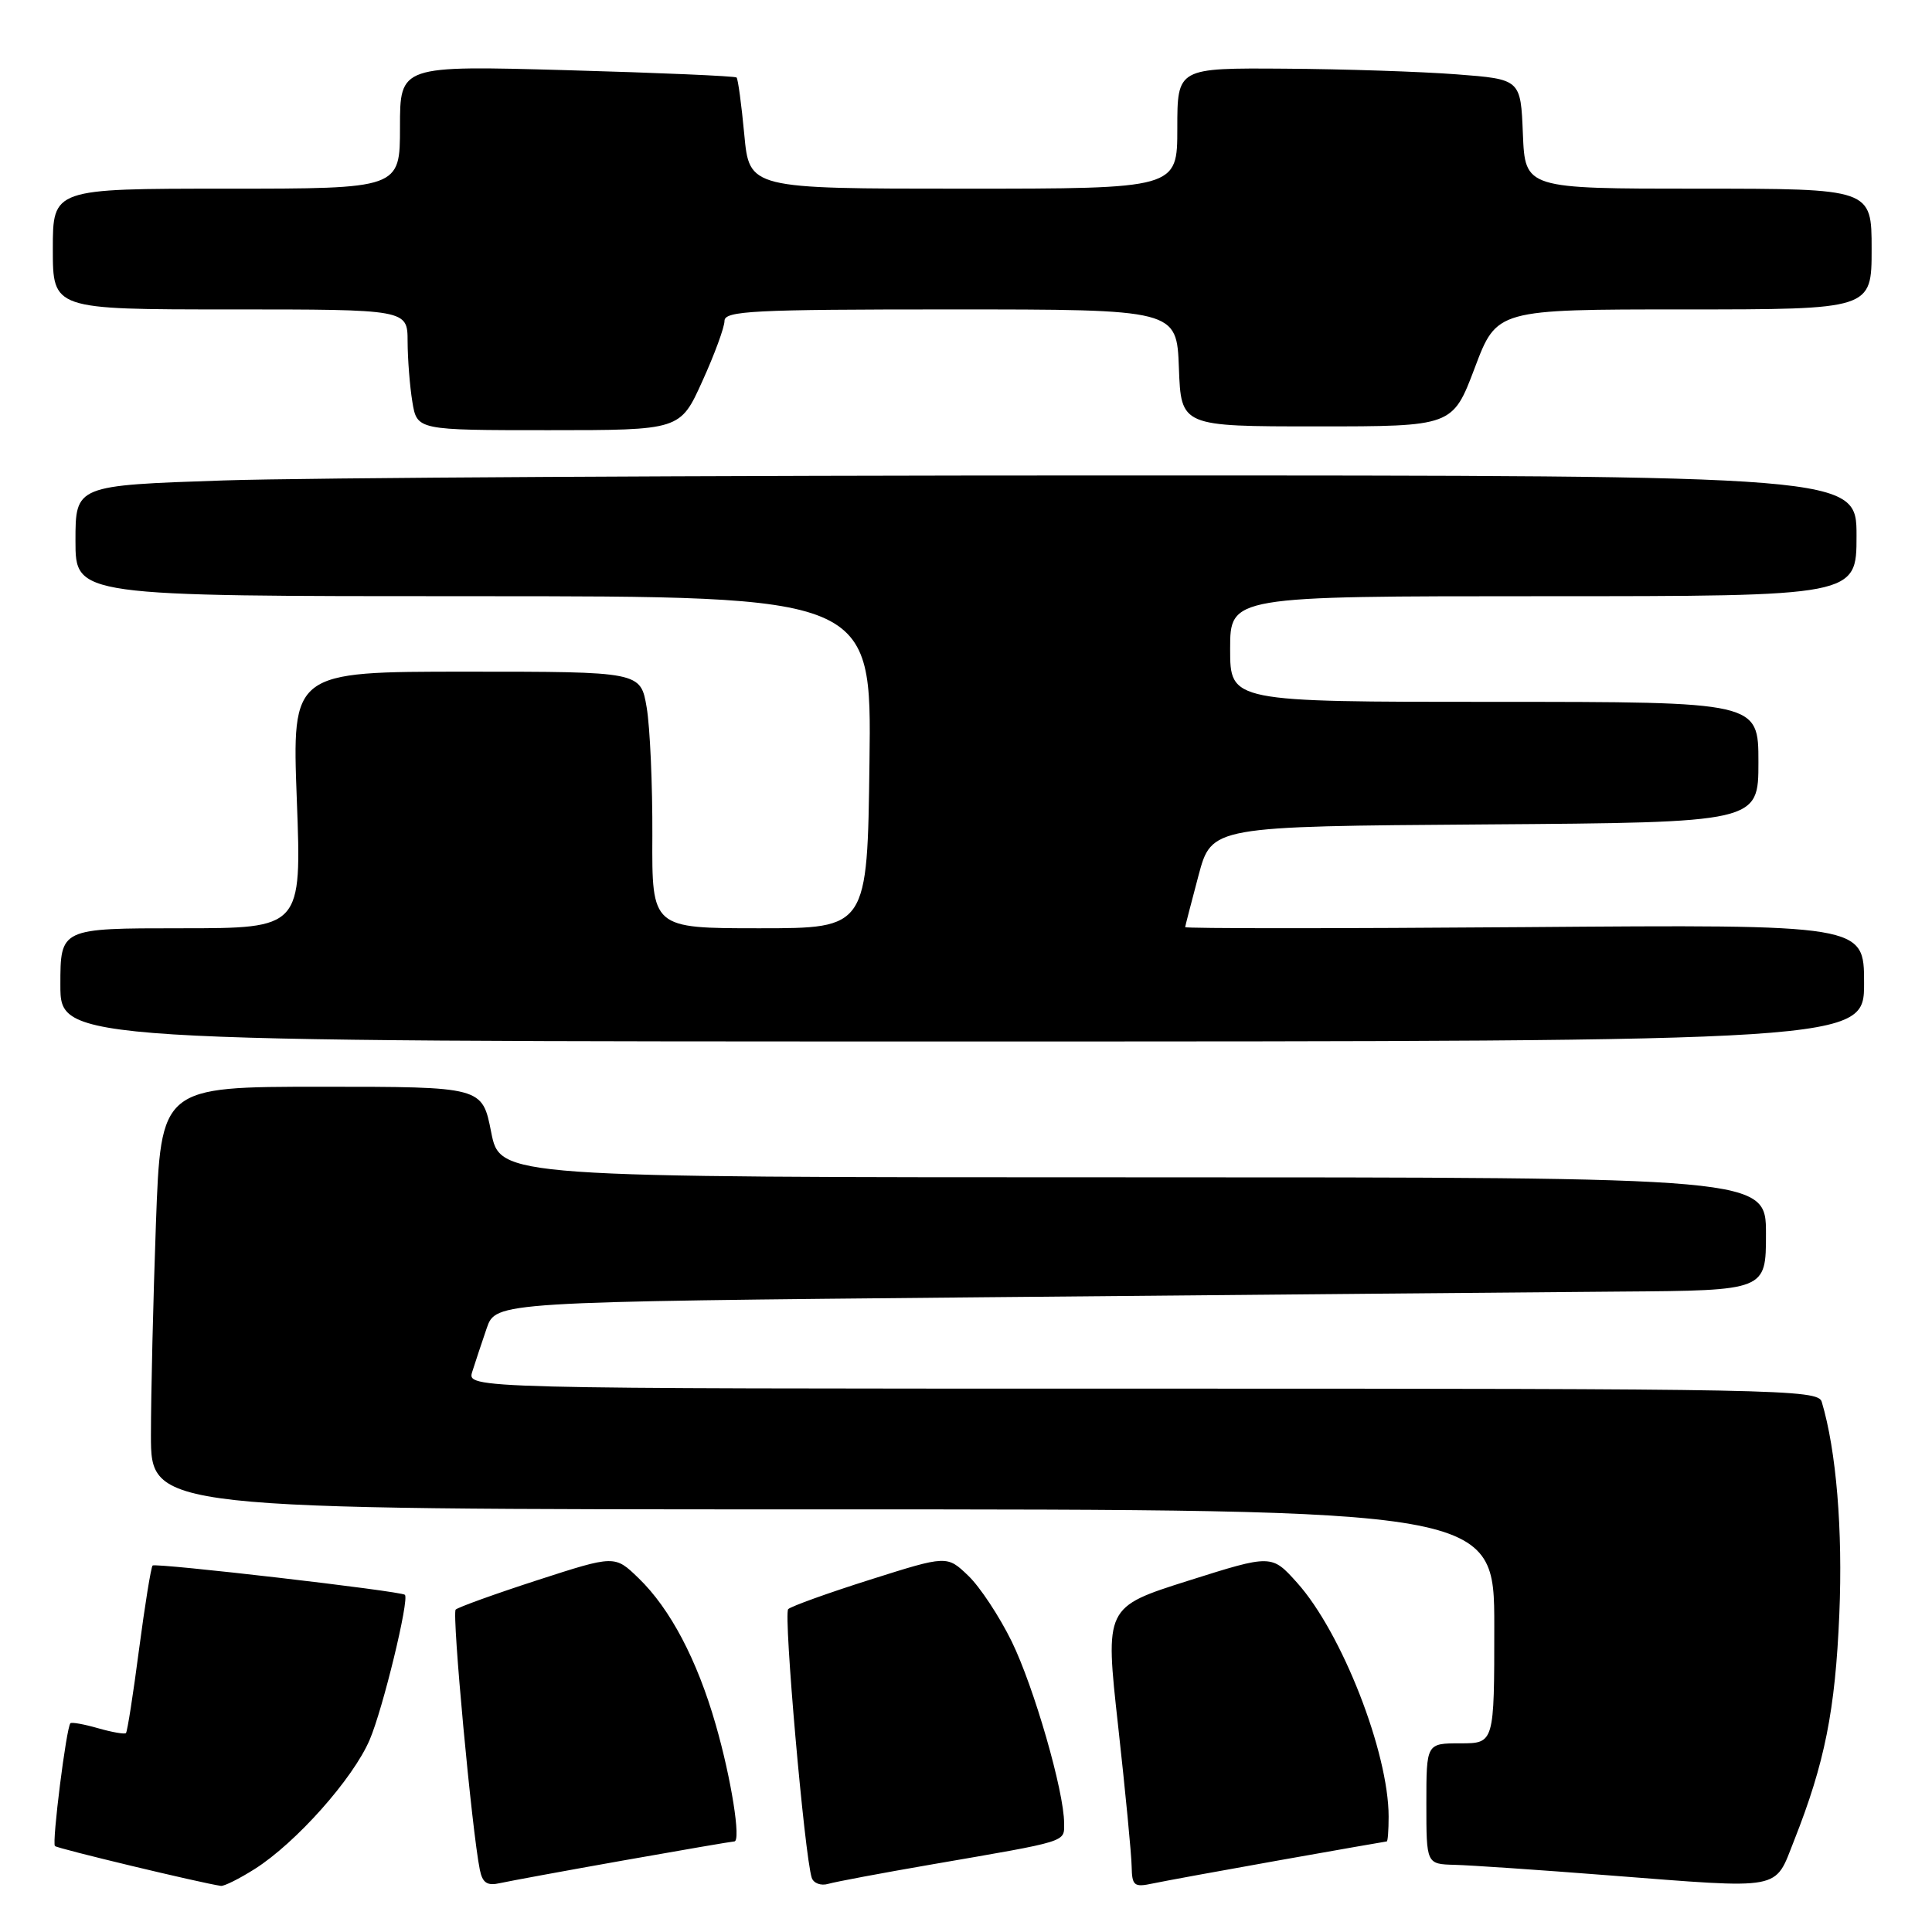 <?xml version="1.0" encoding="UTF-8" standalone="no"?>
<!DOCTYPE svg PUBLIC "-//W3C//DTD SVG 1.1//EN" "http://www.w3.org/Graphics/SVG/1.1/DTD/svg11.dtd" >
<svg xmlns="http://www.w3.org/2000/svg" xmlns:xlink="http://www.w3.org/1999/xlink" version="1.1" viewBox="0 0 256 256">
 <g >
 <path fill="currentColor"
d=" M 33.77 247.64 C 39.22 244.18 46.78 235.69 48.98 230.54 C 50.73 226.47 54.26 211.93 53.65 211.32 C 53.17 210.83 20.61 207.06 20.22 207.44 C 20.01 207.66 19.20 212.67 18.42 218.58 C 17.65 224.49 16.87 229.47 16.69 229.64 C 16.51 229.82 14.85 229.53 13.00 229.00 C 11.15 228.47 9.50 228.17 9.33 228.34 C 8.79 228.88 6.86 244.19 7.28 244.61 C 7.62 244.95 26.59 249.50 29.27 249.89 C 29.69 249.95 31.72 248.94 33.77 247.64 Z  M 82.65 246.51 C 90.43 245.13 97.03 244.00 97.30 244.00 C 98.22 244.00 96.89 235.62 94.83 228.50 C 92.37 219.93 88.81 213.17 84.62 209.12 C 81.46 206.06 81.46 206.06 71.21 209.38 C 65.57 211.21 60.70 212.97 60.38 213.28 C 59.86 213.81 62.53 242.60 63.58 247.76 C 63.94 249.51 64.56 249.91 66.27 249.52 C 67.50 249.25 74.87 247.89 82.65 246.51 Z  M 123.50 247.04 C 141.75 243.89 141.00 244.13 141.00 241.58 C 141.00 237.38 137.01 223.54 134.05 217.49 C 132.43 214.19 129.85 210.27 128.30 208.79 C 125.48 206.09 125.48 206.09 115.31 209.31 C 109.72 211.08 104.83 212.84 104.44 213.22 C 103.80 213.87 106.60 245.86 107.56 248.82 C 107.80 249.54 108.78 249.91 109.75 249.62 C 110.71 249.34 116.90 248.18 123.50 247.04 Z  M 169.50 246.50 C 177.20 245.13 183.61 244.01 183.75 244.00 C 183.89 244.00 184.00 242.52 184.00 240.71 C 184.00 232.20 177.79 216.32 171.88 209.73 C 168.50 205.96 168.50 205.96 157.46 209.45 C 146.41 212.95 146.41 212.95 148.16 228.72 C 149.12 237.40 149.93 245.77 149.95 247.33 C 150.00 249.88 150.27 250.10 152.75 249.57 C 154.26 249.25 161.80 247.87 169.50 246.50 Z  M 237.74 243.85 C 241.79 233.60 243.18 226.66 243.72 213.89 C 244.19 202.73 243.32 192.20 241.39 185.75 C 240.90 184.10 235.74 184.00 151.37 184.00 C 61.87 184.00 61.87 184.00 62.58 181.75 C 62.97 180.51 63.83 177.93 64.49 176.00 C 65.70 172.50 65.70 172.50 130.60 171.89 C 166.29 171.56 204.16 171.22 214.75 171.14 C 234.00 171.00 234.00 171.00 234.00 163.50 C 234.00 156.00 234.00 156.00 150.13 156.00 C 66.26 156.00 66.26 156.00 65.08 150.00 C 63.90 144.00 63.90 144.00 42.61 144.00 C 21.32 144.00 21.32 144.00 20.66 162.16 C 20.30 172.15 20.00 184.75 20.00 190.16 C 20.00 200.00 20.00 200.00 109.00 200.00 C 198.00 200.00 198.00 200.00 198.00 215.50 C 198.00 231.00 198.00 231.00 193.50 231.00 C 189.00 231.00 189.00 231.00 189.00 239.00 C 189.00 247.00 189.00 247.00 192.75 247.10 C 194.81 247.15 203.93 247.77 213.00 248.48 C 236.55 250.30 235.07 250.58 237.74 243.85 Z  M 247.00 130.25 C 247.00 122.50 247.00 122.50 202.00 122.85 C 177.25 123.04 157.02 123.04 157.04 122.85 C 157.06 122.66 157.86 119.58 158.81 116.00 C 160.55 109.50 160.55 109.50 196.78 109.24 C 233.00 108.98 233.00 108.98 233.00 100.99 C 233.00 93.00 233.00 93.00 198.00 93.00 C 163.00 93.00 163.00 93.00 163.00 86.00 C 163.00 79.00 163.00 79.00 204.50 79.00 C 246.00 79.00 246.00 79.00 246.00 71.00 C 246.00 63.00 246.00 63.00 147.66 63.00 C 93.57 63.00 40.47 63.30 29.66 63.66 C 10.00 64.32 10.00 64.32 10.00 71.66 C 10.00 79.00 10.00 79.00 62.75 79.00 C 115.50 79.00 115.50 79.00 115.21 101.00 C 114.93 123.00 114.93 123.00 100.65 123.00 C 86.38 123.00 86.38 123.00 86.44 110.75 C 86.47 104.01 86.13 96.36 85.69 93.75 C 84.88 89.00 84.88 89.00 61.78 89.00 C 38.69 89.00 38.69 89.00 39.33 106.00 C 39.97 123.00 39.97 123.00 23.98 123.00 C 8.00 123.00 8.00 123.00 8.00 130.50 C 8.00 138.00 8.00 138.00 127.50 138.00 C 247.00 138.00 247.00 138.00 247.00 130.25 Z  M 93.06 50.52 C 94.68 46.96 96.00 43.36 96.00 42.52 C 96.00 41.19 99.80 41.00 125.96 41.00 C 155.92 41.00 155.92 41.00 156.21 48.75 C 156.50 56.50 156.50 56.50 174.49 56.50 C 192.48 56.50 192.48 56.50 195.41 48.75 C 198.33 41.00 198.33 41.00 223.17 41.00 C 248.00 41.00 248.00 41.00 248.00 33.00 C 248.00 25.00 248.00 25.00 225.04 25.00 C 202.09 25.00 202.09 25.00 201.79 17.75 C 201.50 10.50 201.50 10.50 193.00 9.85 C 188.32 9.49 178.09 9.15 170.25 9.10 C 156.00 9.00 156.00 9.00 156.00 17.00 C 156.00 25.00 156.00 25.00 127.64 25.00 C 99.29 25.00 99.29 25.00 98.62 17.81 C 98.25 13.85 97.79 10.46 97.60 10.27 C 97.41 10.08 87.30 9.64 75.13 9.30 C 53.00 8.68 53.00 8.68 53.00 16.84 C 53.00 25.00 53.00 25.00 30.00 25.00 C 7.00 25.00 7.00 25.00 7.00 33.00 C 7.00 41.00 7.00 41.00 30.50 41.00 C 54.00 41.00 54.00 41.00 54.01 45.25 C 54.02 47.59 54.30 51.19 54.64 53.25 C 55.26 57.00 55.26 57.00 72.69 57.00 C 90.13 57.00 90.13 57.00 93.06 50.52 Z "/>
</g>
</svg>